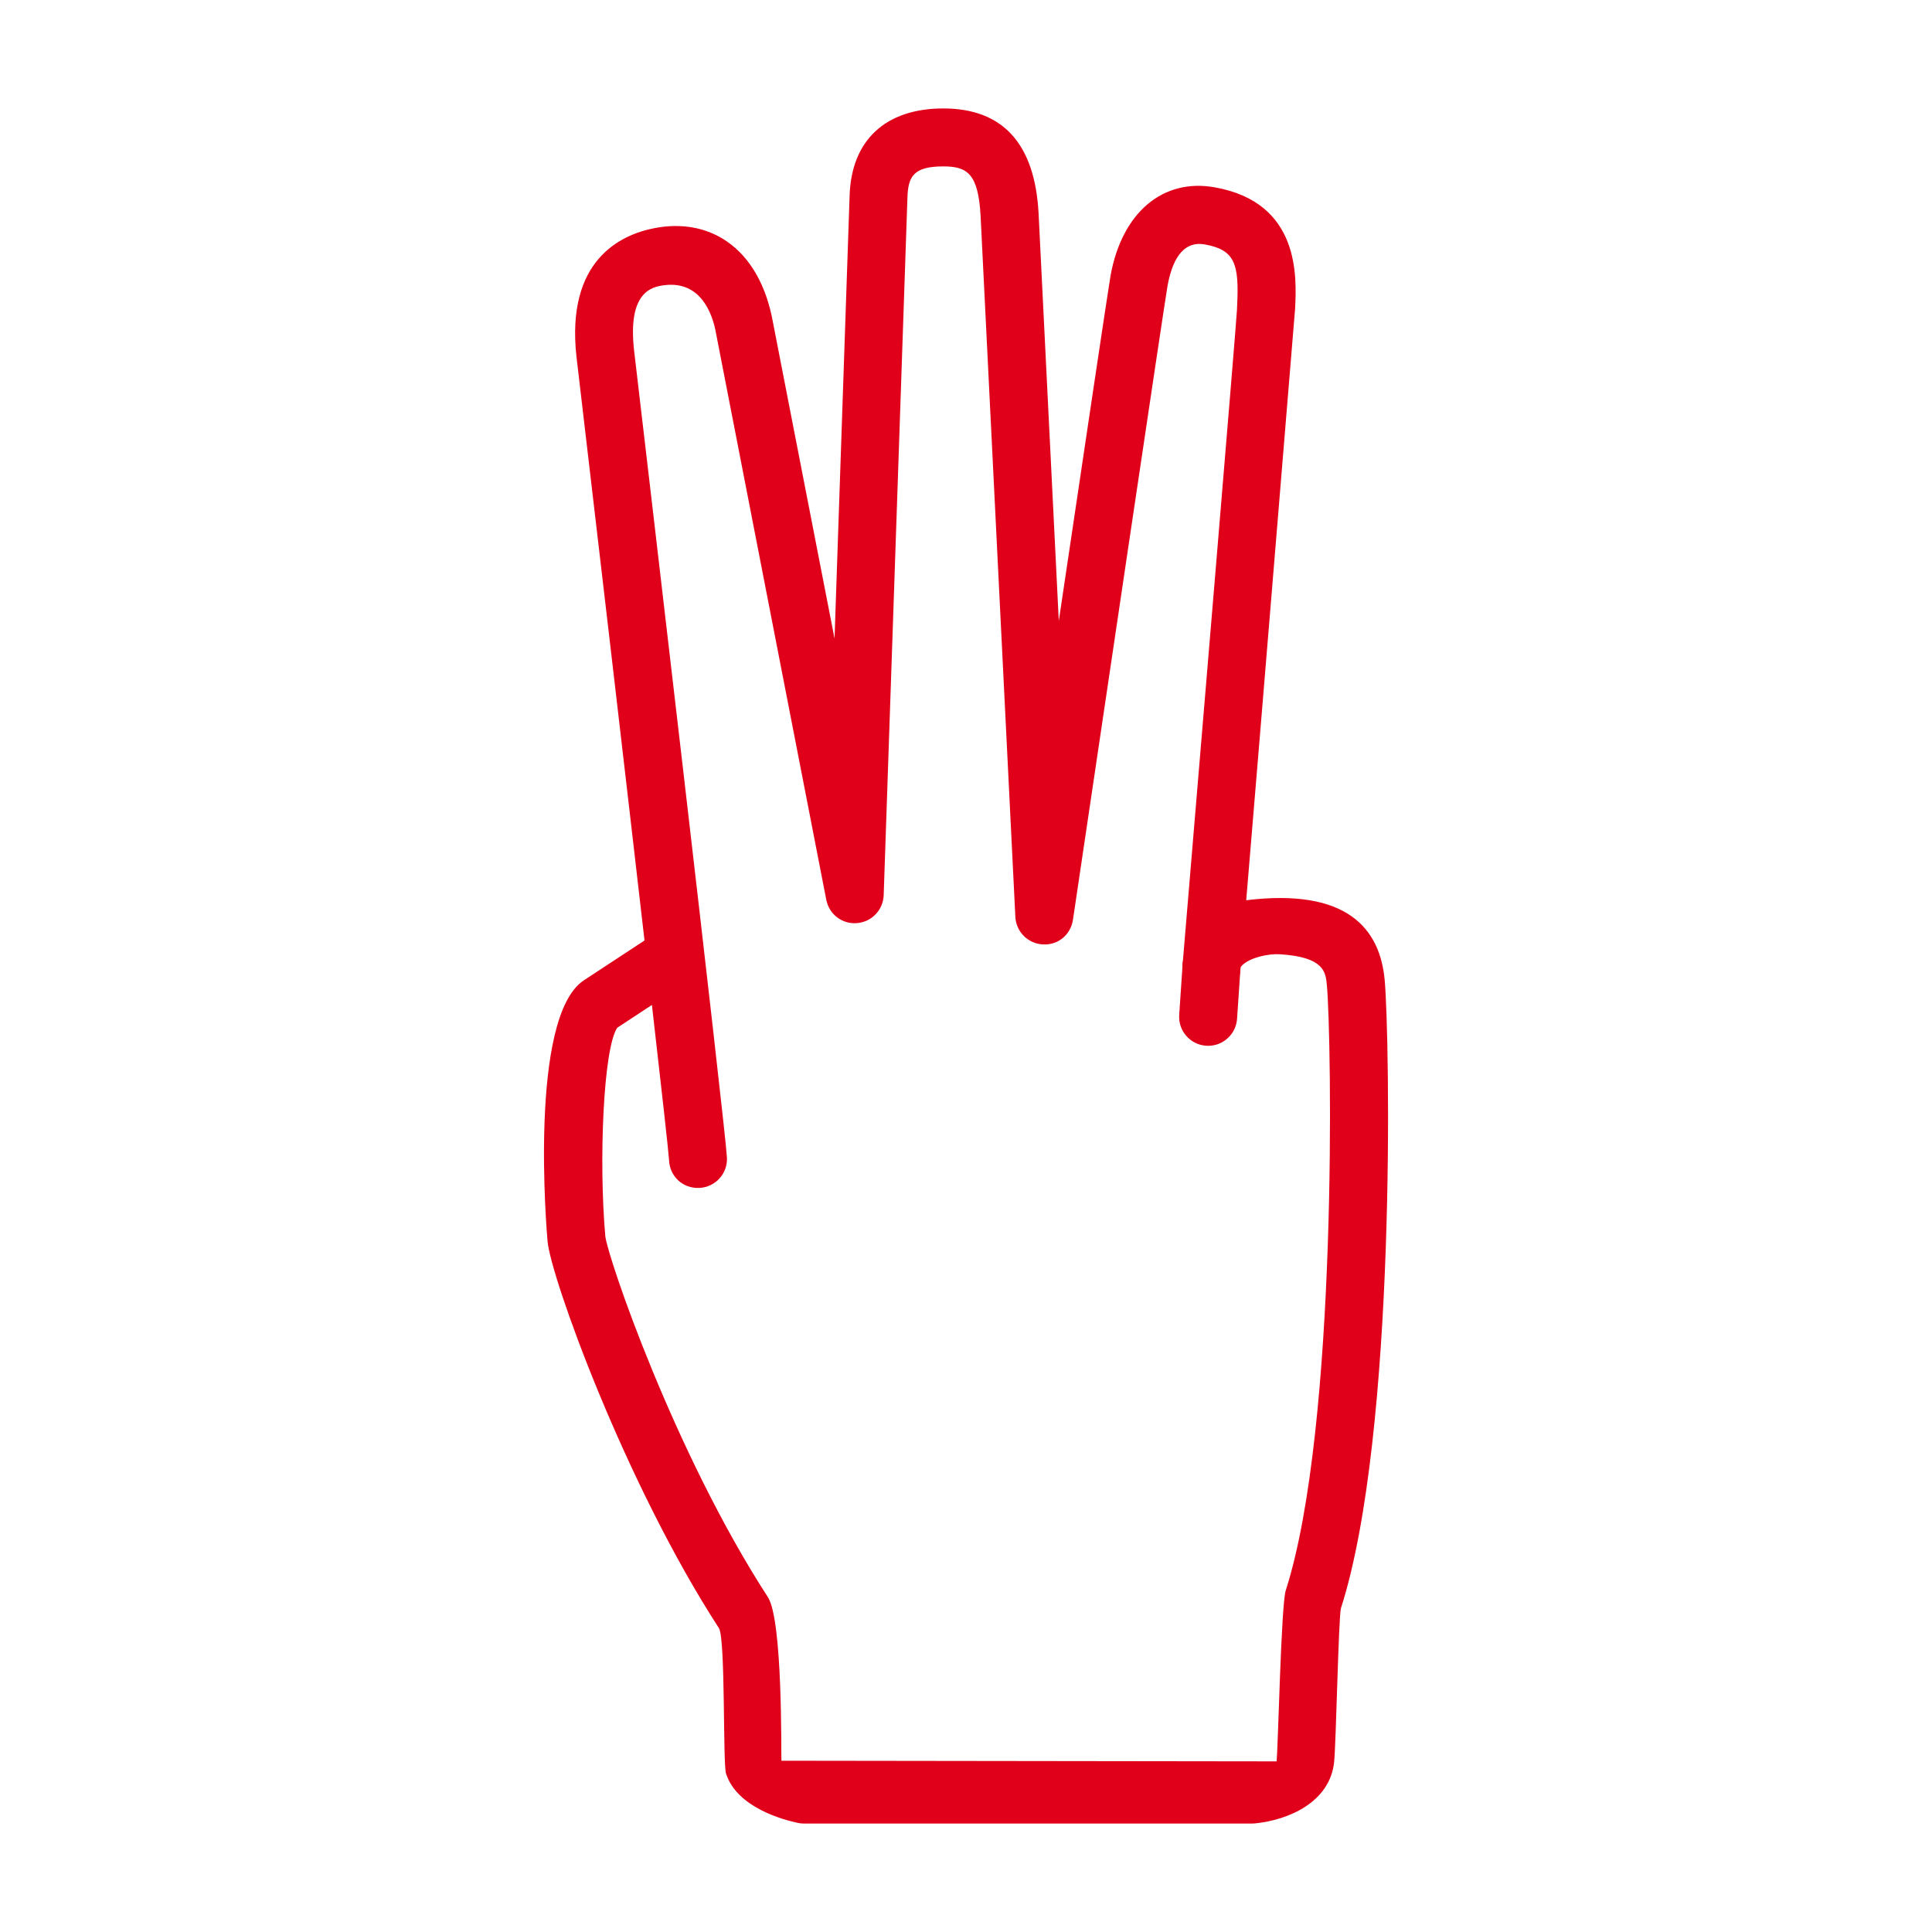 <svg fill="#E1001A" xmlns="http://www.w3.org/2000/svg" xmlns:xlink="http://www.w3.org/1999/xlink" version="1.1" x="0px" y="0px" viewBox="0 0 100 100" enable-background="new 0 0 100 100" xml:space="preserve"><g><path d="M64.799,94.387H41.613c-0.103,0-0.205-0.011-0.307-0.032c-0.731-0.152-3.161-0.788-3.727-2.556   c-0.167-0.522-0.023-6.878-0.36-7.514c-4.899-7.561-8.714-18.201-8.877-20.031c-0.042-0.473-0.996-11.606,1.874-13.51   c0.671-0.445,2.262-1.487,3.144-2.065c-1.007-8.754-2.424-20.877-3.522-30.218c-0.553-4.995,2.282-6.31,4.021-6.65   c1.404-0.276,2.706-0.041,3.756,0.679c1.227,0.84,2.055,2.294,2.396,4.206l3.185,16.353c0.347-10.157,0.769-22.533,0.779-22.901   c0.082-2.881,1.85-4.535,4.852-4.535c3.076,0,4.734,1.822,4.929,5.415l1.047,21.111c1.252-8.422,2.582-17.342,2.681-17.885   c0.592-3.253,2.706-5.047,5.409-4.555c4.412,0.795,4.222,4.64,4.141,6.282c0,0-1.783,21.718-2.53,30.615   c5.22-0.638,6.923,1.467,7.167,4.131c0.259,2.824,0.641,23.474-2.264,32.515c-0.126,0.464-0.252,7.013-0.353,7.966   c-0.22,2.068-2.351,3.001-4.107,3.172C64.895,94.385,64.848,94.387,64.799,94.387z M66.078,91.168   c0.077-0.794,0.235-8.113,0.471-8.843c2.721-8.474,2.372-28.693,2.131-31.324c-0.063-0.685-0.133-1.46-2.42-1.608   c-0.618-0.042-1.54,0.172-1.946,0.552c-0.063,0.059-0.092,0.102-0.104,0.136c-0.007,0.073-0.012,0.139-0.017,0.197   c-0.068,0.801-0.756,1.401-1.558,1.373c-0.804-0.034-1.438-0.694-1.438-1.499c0-0.164,0.012-0.326,0.035-0.484   c0.791-9.411,2.749-32.773,2.791-33.596l0.011-0.239c0.108-2.176-0.109-2.899-1.677-3.182c-0.979-0.173-1.633,0.541-1.925,2.141   c-0.147,0.813-3.583,23.962-4.895,32.813c-0.113,0.763-0.758,1.326-1.557,1.278c-0.771-0.038-1.387-0.653-1.425-1.424   l-1.799-36.276c-0.119-2.198-0.692-2.57-1.933-2.57c-1.537,0-1.822,0.523-1.854,1.621c-0.019,0.632-1.179,34.653-1.229,36.102   c-0.026,0.762-0.62,1.384-1.381,1.444c-0.772,0.067-1.444-0.46-1.591-1.208L37.06,17.246c-0.197-1.108-0.84-2.684-2.626-2.49   c-0.738,0.08-1.946,0.381-1.616,3.366c0.484,4.119,4.746,40.378,4.809,41.801c0.036,0.828-0.605,1.528-1.434,1.564   c-0.862,0.036-1.527-0.605-1.563-1.432c-0.022-0.396-0.366-3.492-0.887-8.039c-0.676,0.443-1.374,0.902-1.793,1.179   c-0.723,1.057-0.964,6.918-0.619,10.794c0.125,1.083,3.546,11.164,8.415,18.679c0.775,1.197,0.68,8.097,0.7,8.467L66.078,91.168z"></path><path d="M62.534,54.131c-0.034,0-0.068-0.001-0.103-0.003c-0.827-0.056-1.452-0.771-1.396-1.598l0.175-2.588   c0.056-0.827,0.757-1.458,1.599-1.396c0.826,0.056,1.451,0.771,1.396,1.598l-0.175,2.588   C63.976,53.524,63.316,54.131,62.534,54.131z"></path></g></svg>